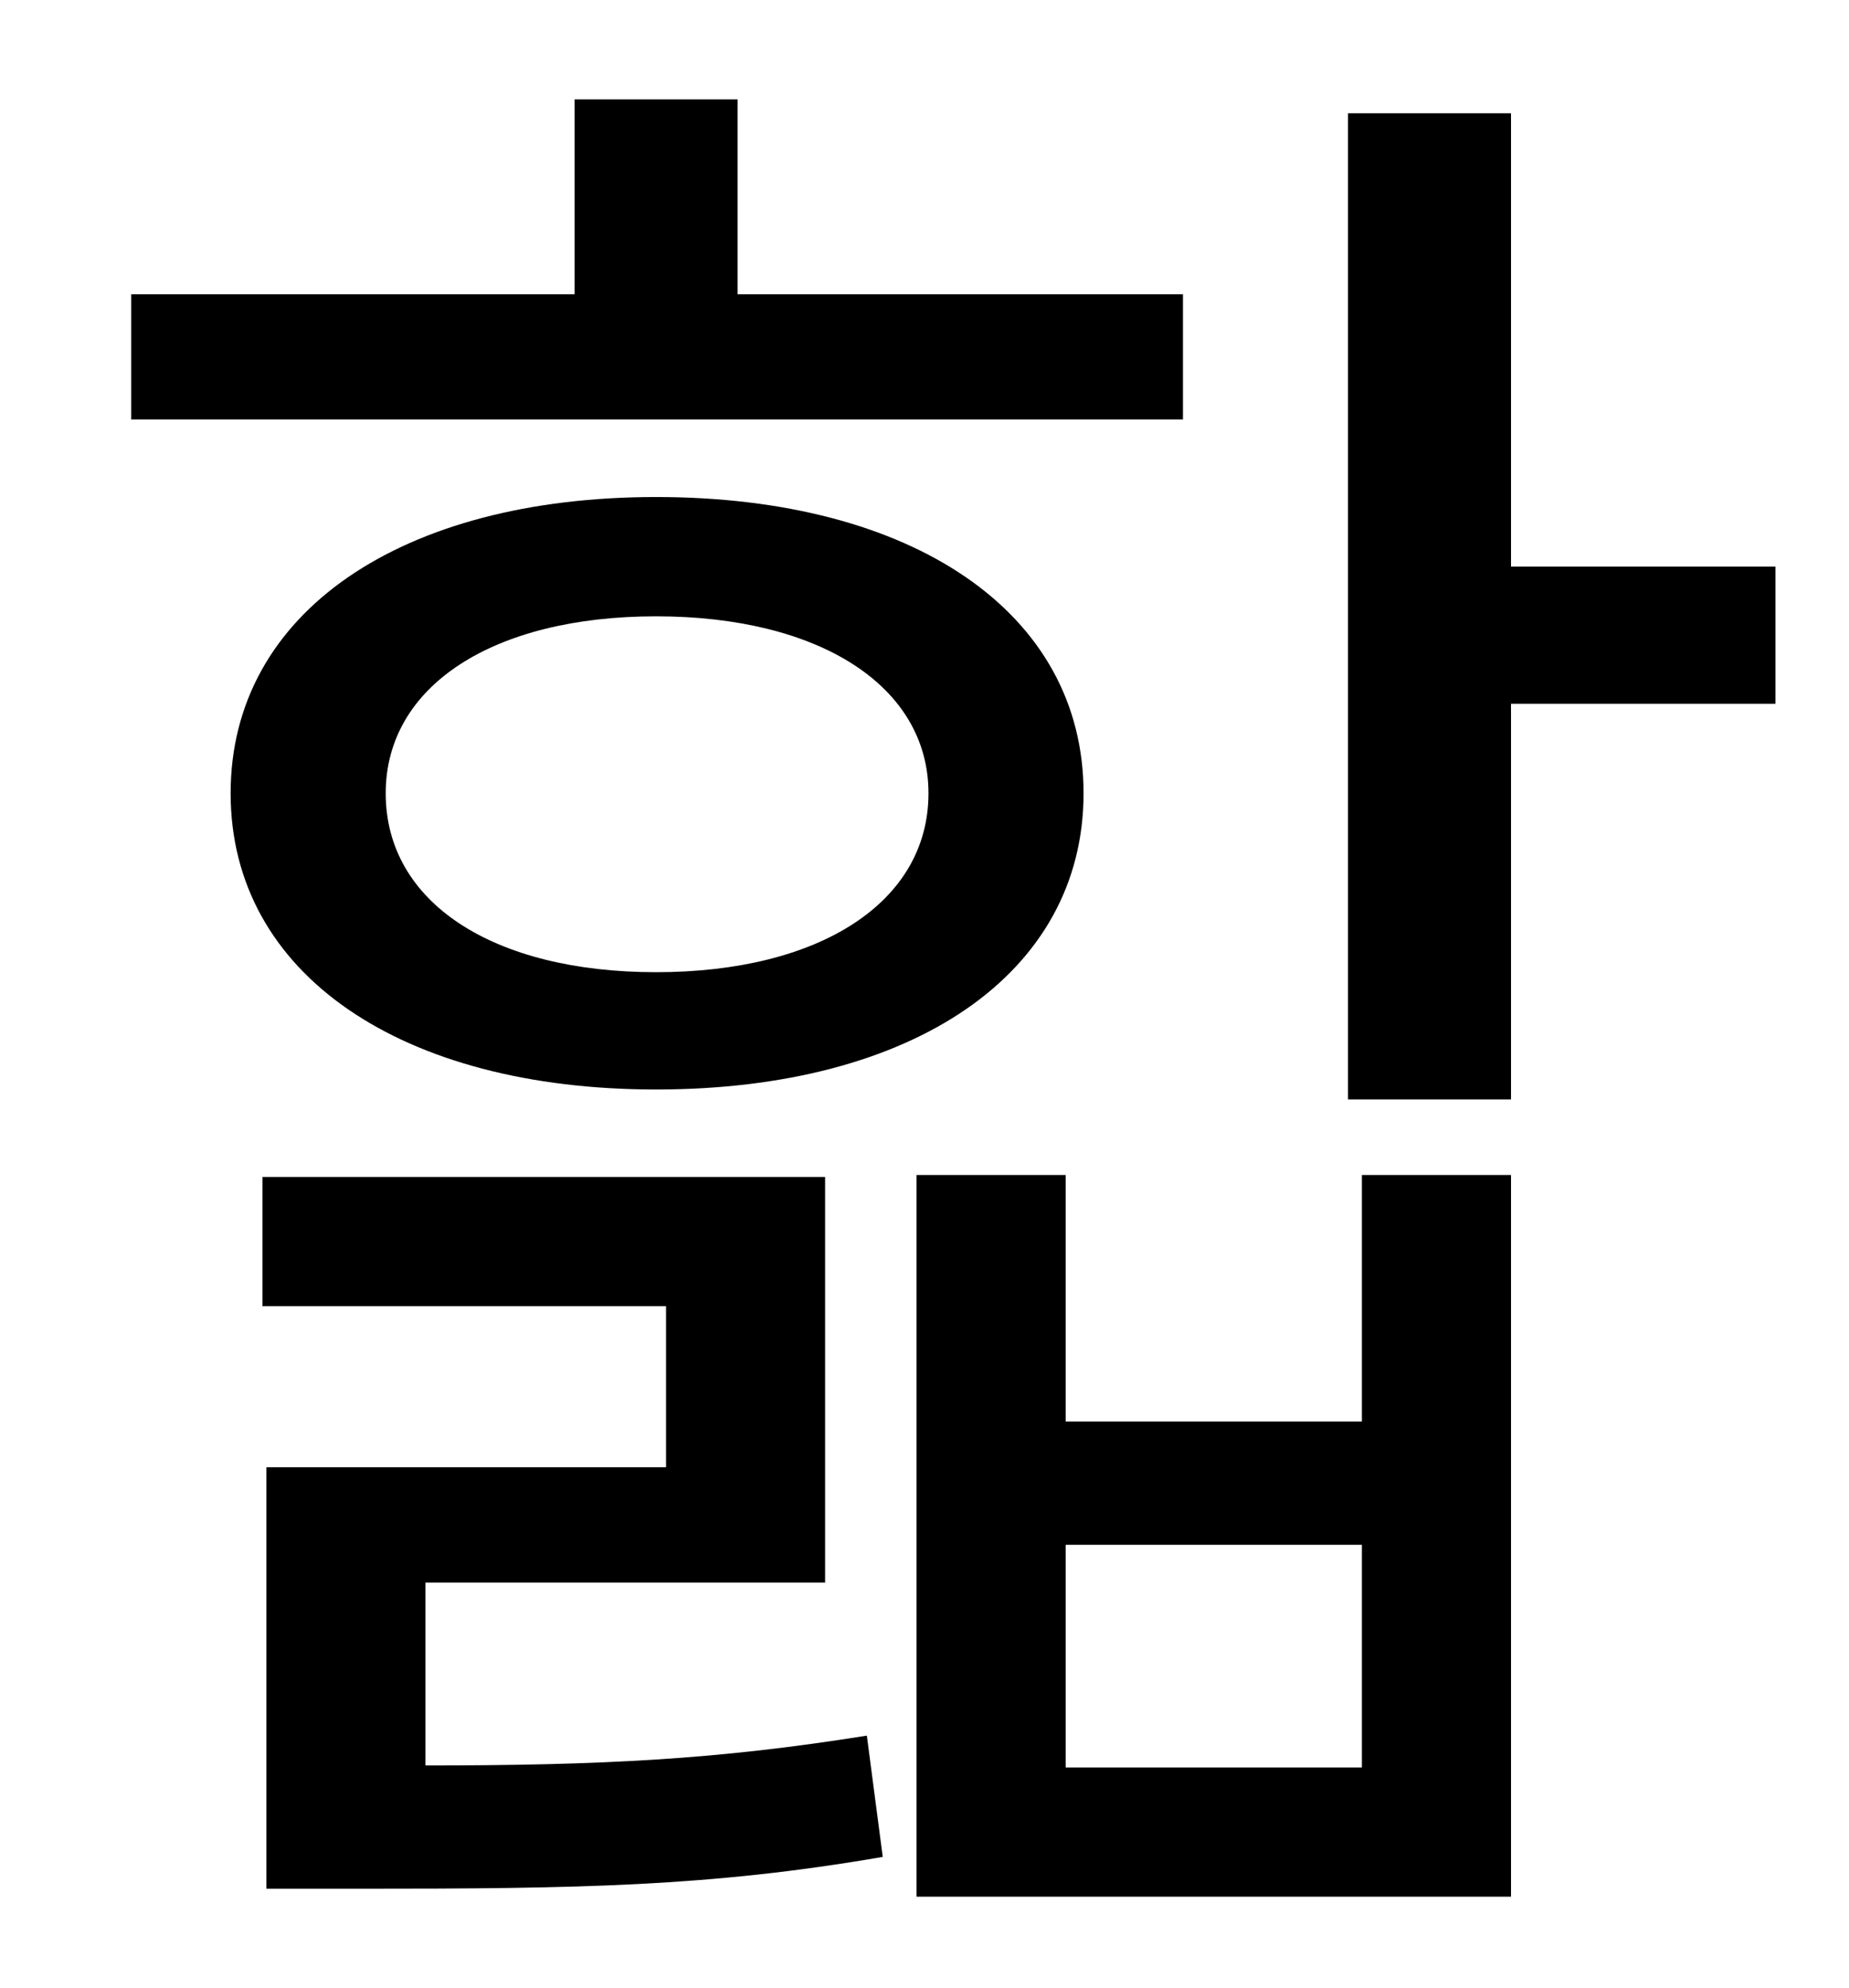 <?xml version="1.0" standalone="no"?>
<!DOCTYPE svg PUBLIC "-//W3C//DTD SVG 1.1//EN" "http://www.w3.org/Graphics/SVG/1.1/DTD/svg11.dtd" >
<svg xmlns="http://www.w3.org/2000/svg" xmlns:xlink="http://www.w3.org/1999/xlink" version="1.1" viewBox="-10 0 930 1000">
   <path fill="currentColor"
d="M585 148v63h-529v-63h223v-98h82v98h224zM320 310c-82 0 -136 35 -136 89c0 55 54 90 136 90s137 -35 137 -90c0 -54 -55 -89 -137 -89zM320 548c-128 0 -214 -58 -214 -149s86 -149 214 -149c129 0 215 58 215 149s-86 149 -215 149zM204 796v92c89 0 147 -3 222 -15
l8 61c-87 15 -153 16 -263 16h-47v-212h201v-81h-203v-65h283v204h-201zM675 889v-112h-149v112h149zM675 715v-124h75v363h-299v-363h75v124h149zM883 285v69h-133v199h-82v-496h82v228h133z" />
</svg>
